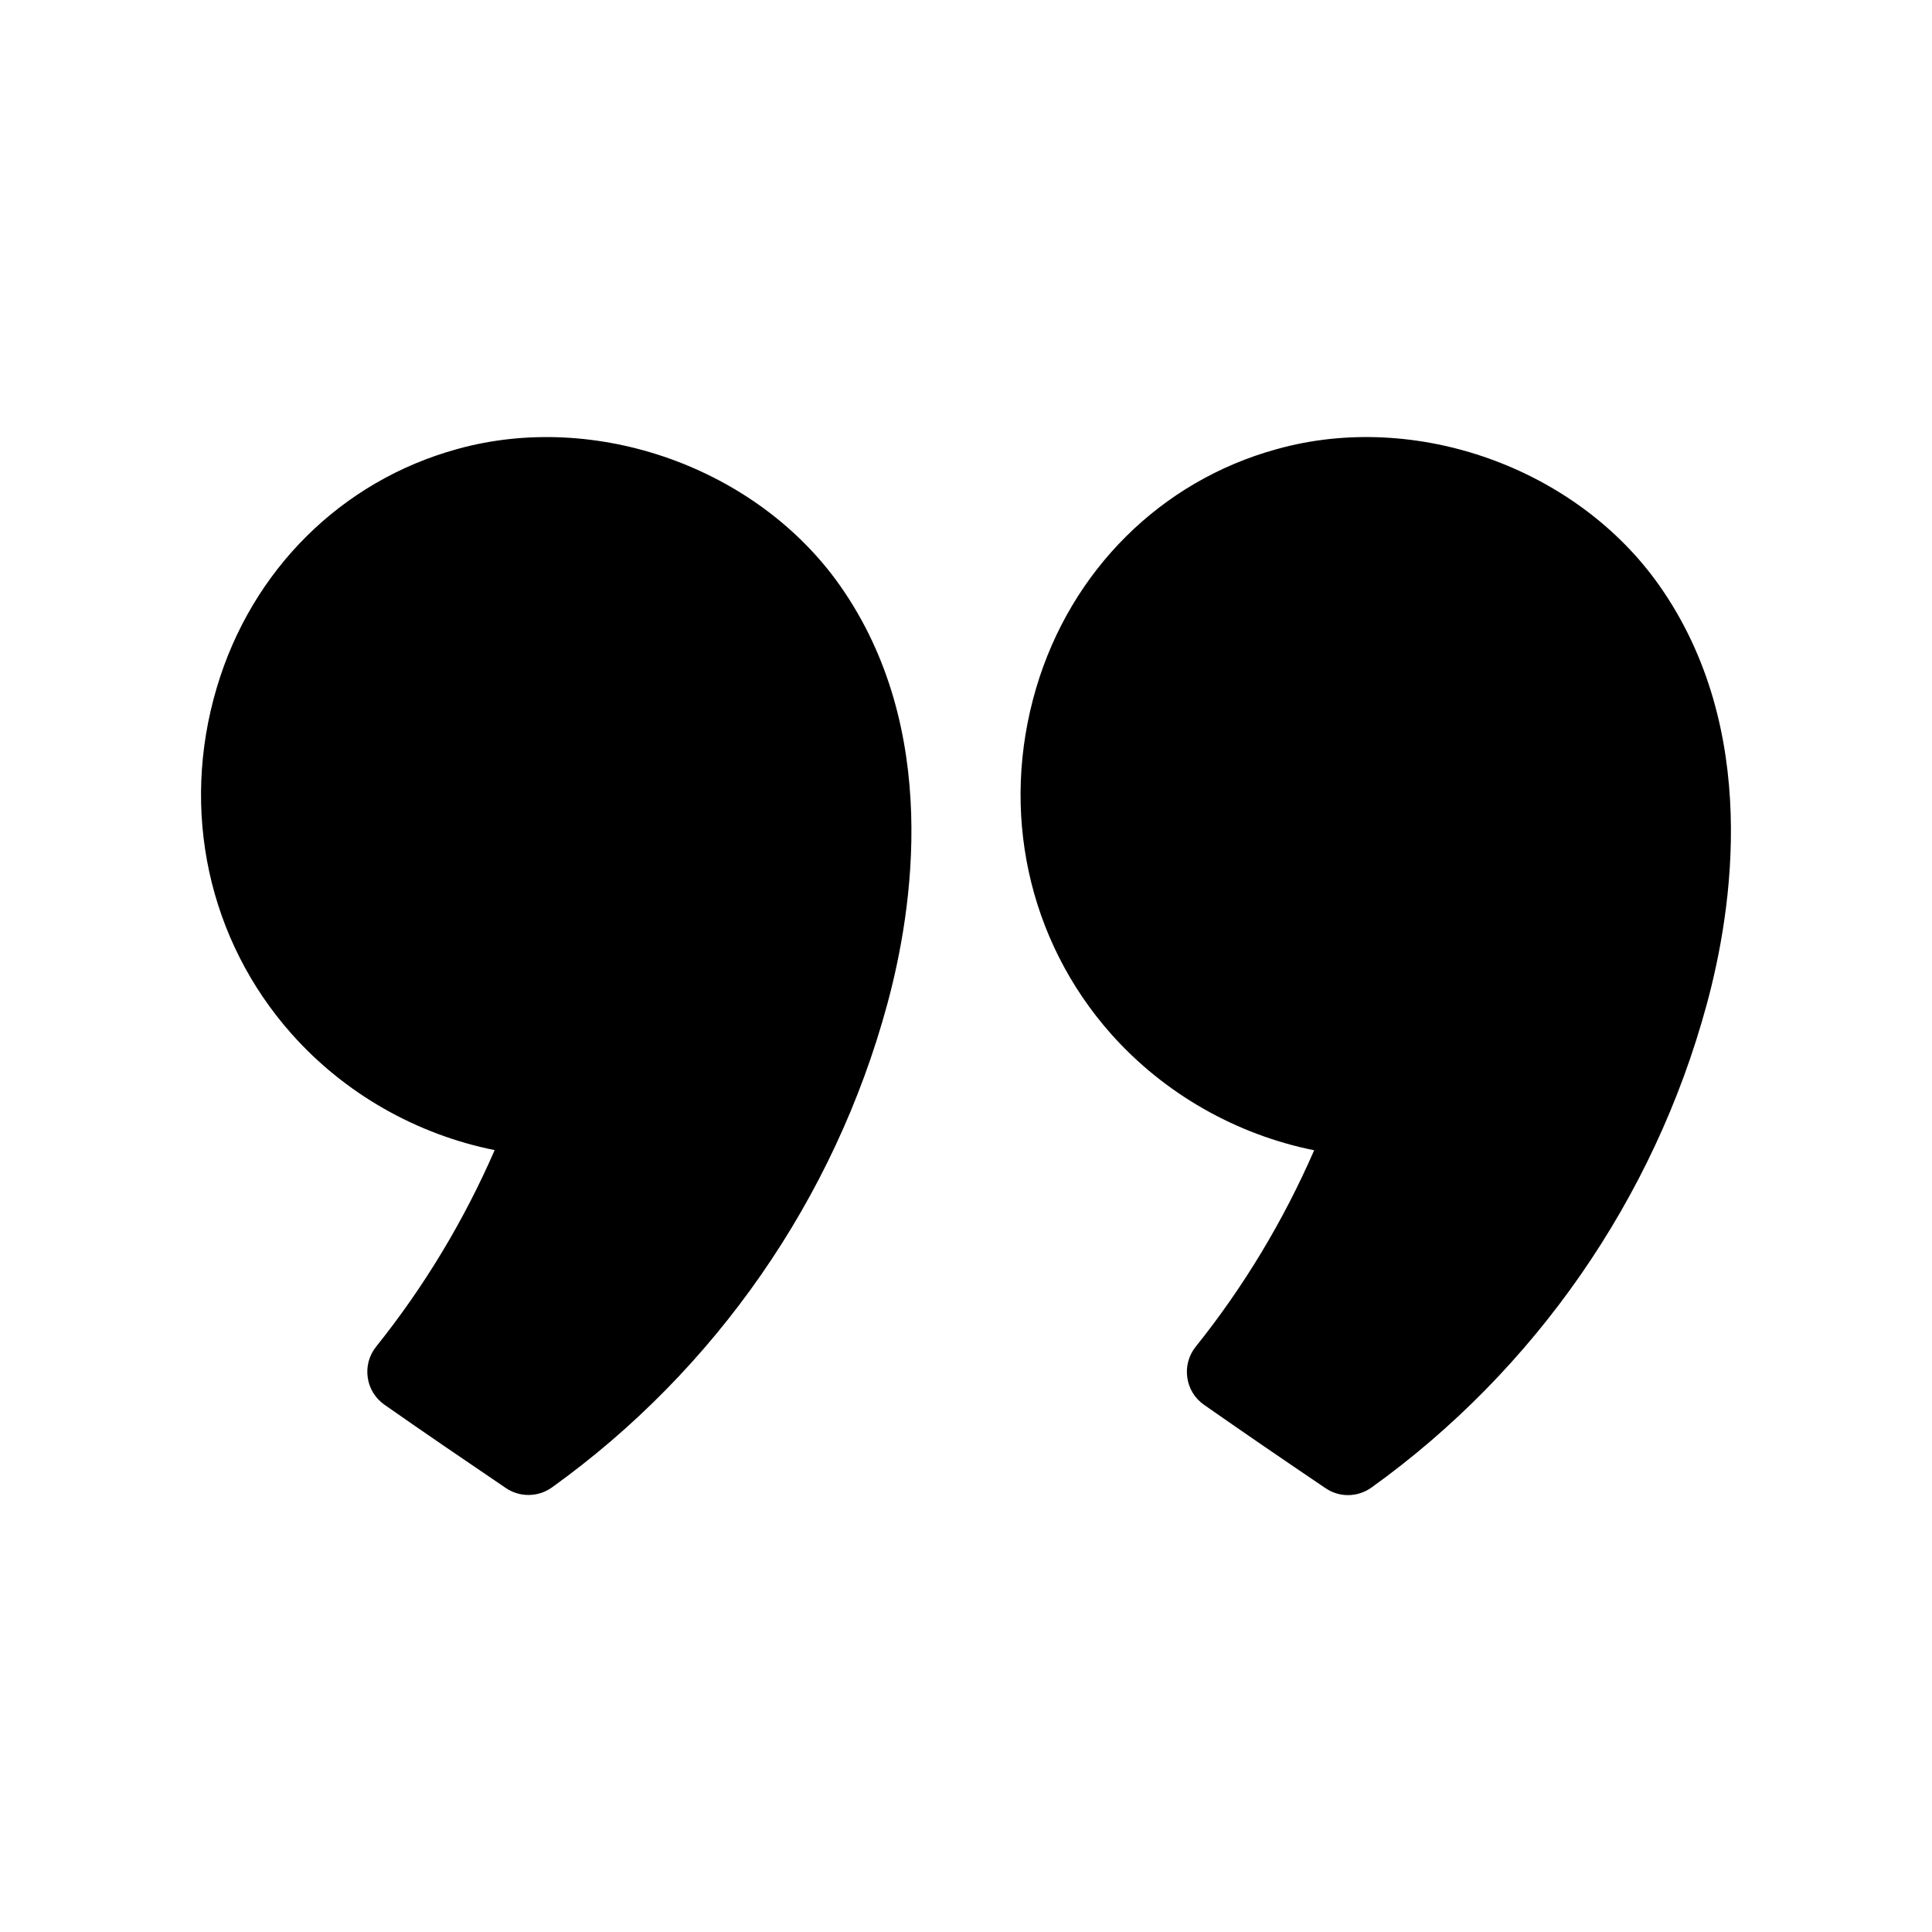 <svg width="24" height="24" viewBox="0 0 24 24" fill="none" xmlns="http://www.w3.org/2000/svg">
<path fill-rule="evenodd" clip-rule="evenodd" d="M5.677 5.579C4.24 5.975 3.124 7.083 2.692 8.545C2.239 10.07 2.587 11.677 3.622 12.843C4.281 13.585 5.175 14.093 6.145 14.287C5.762 15.166 5.268 15.985 4.673 16.728C4.586 16.836 4.548 16.975 4.568 17.112C4.587 17.249 4.663 17.371 4.777 17.451C5.279 17.802 5.781 18.144 6.284 18.485C6.369 18.543 6.467 18.571 6.565 18.571C6.667 18.571 6.769 18.54 6.857 18.477C8.888 17.019 10.366 14.89 11.02 12.482C11.341 11.304 11.691 9.059 10.434 7.273C9.402 5.808 7.402 5.098 5.677 5.579Z" fill="black"/>
<path fill-rule="evenodd" clip-rule="evenodd" d="M20.613 7.274C19.581 5.808 17.582 5.096 15.858 5.58C14.422 5.975 13.305 7.085 12.872 8.546C12.42 10.072 12.768 11.678 13.802 12.844C14.462 13.586 15.355 14.094 16.325 14.289C15.943 15.165 15.45 15.985 14.853 16.73C14.767 16.837 14.729 16.977 14.749 17.113C14.768 17.25 14.843 17.372 14.957 17.451C15.458 17.802 15.961 18.145 16.465 18.486C16.55 18.544 16.647 18.573 16.745 18.573C16.847 18.573 16.949 18.541 17.037 18.479C19.068 17.02 20.547 14.89 21.2 12.483C21.521 11.306 21.872 9.064 20.613 7.274Z" fill="black"/>
</svg>